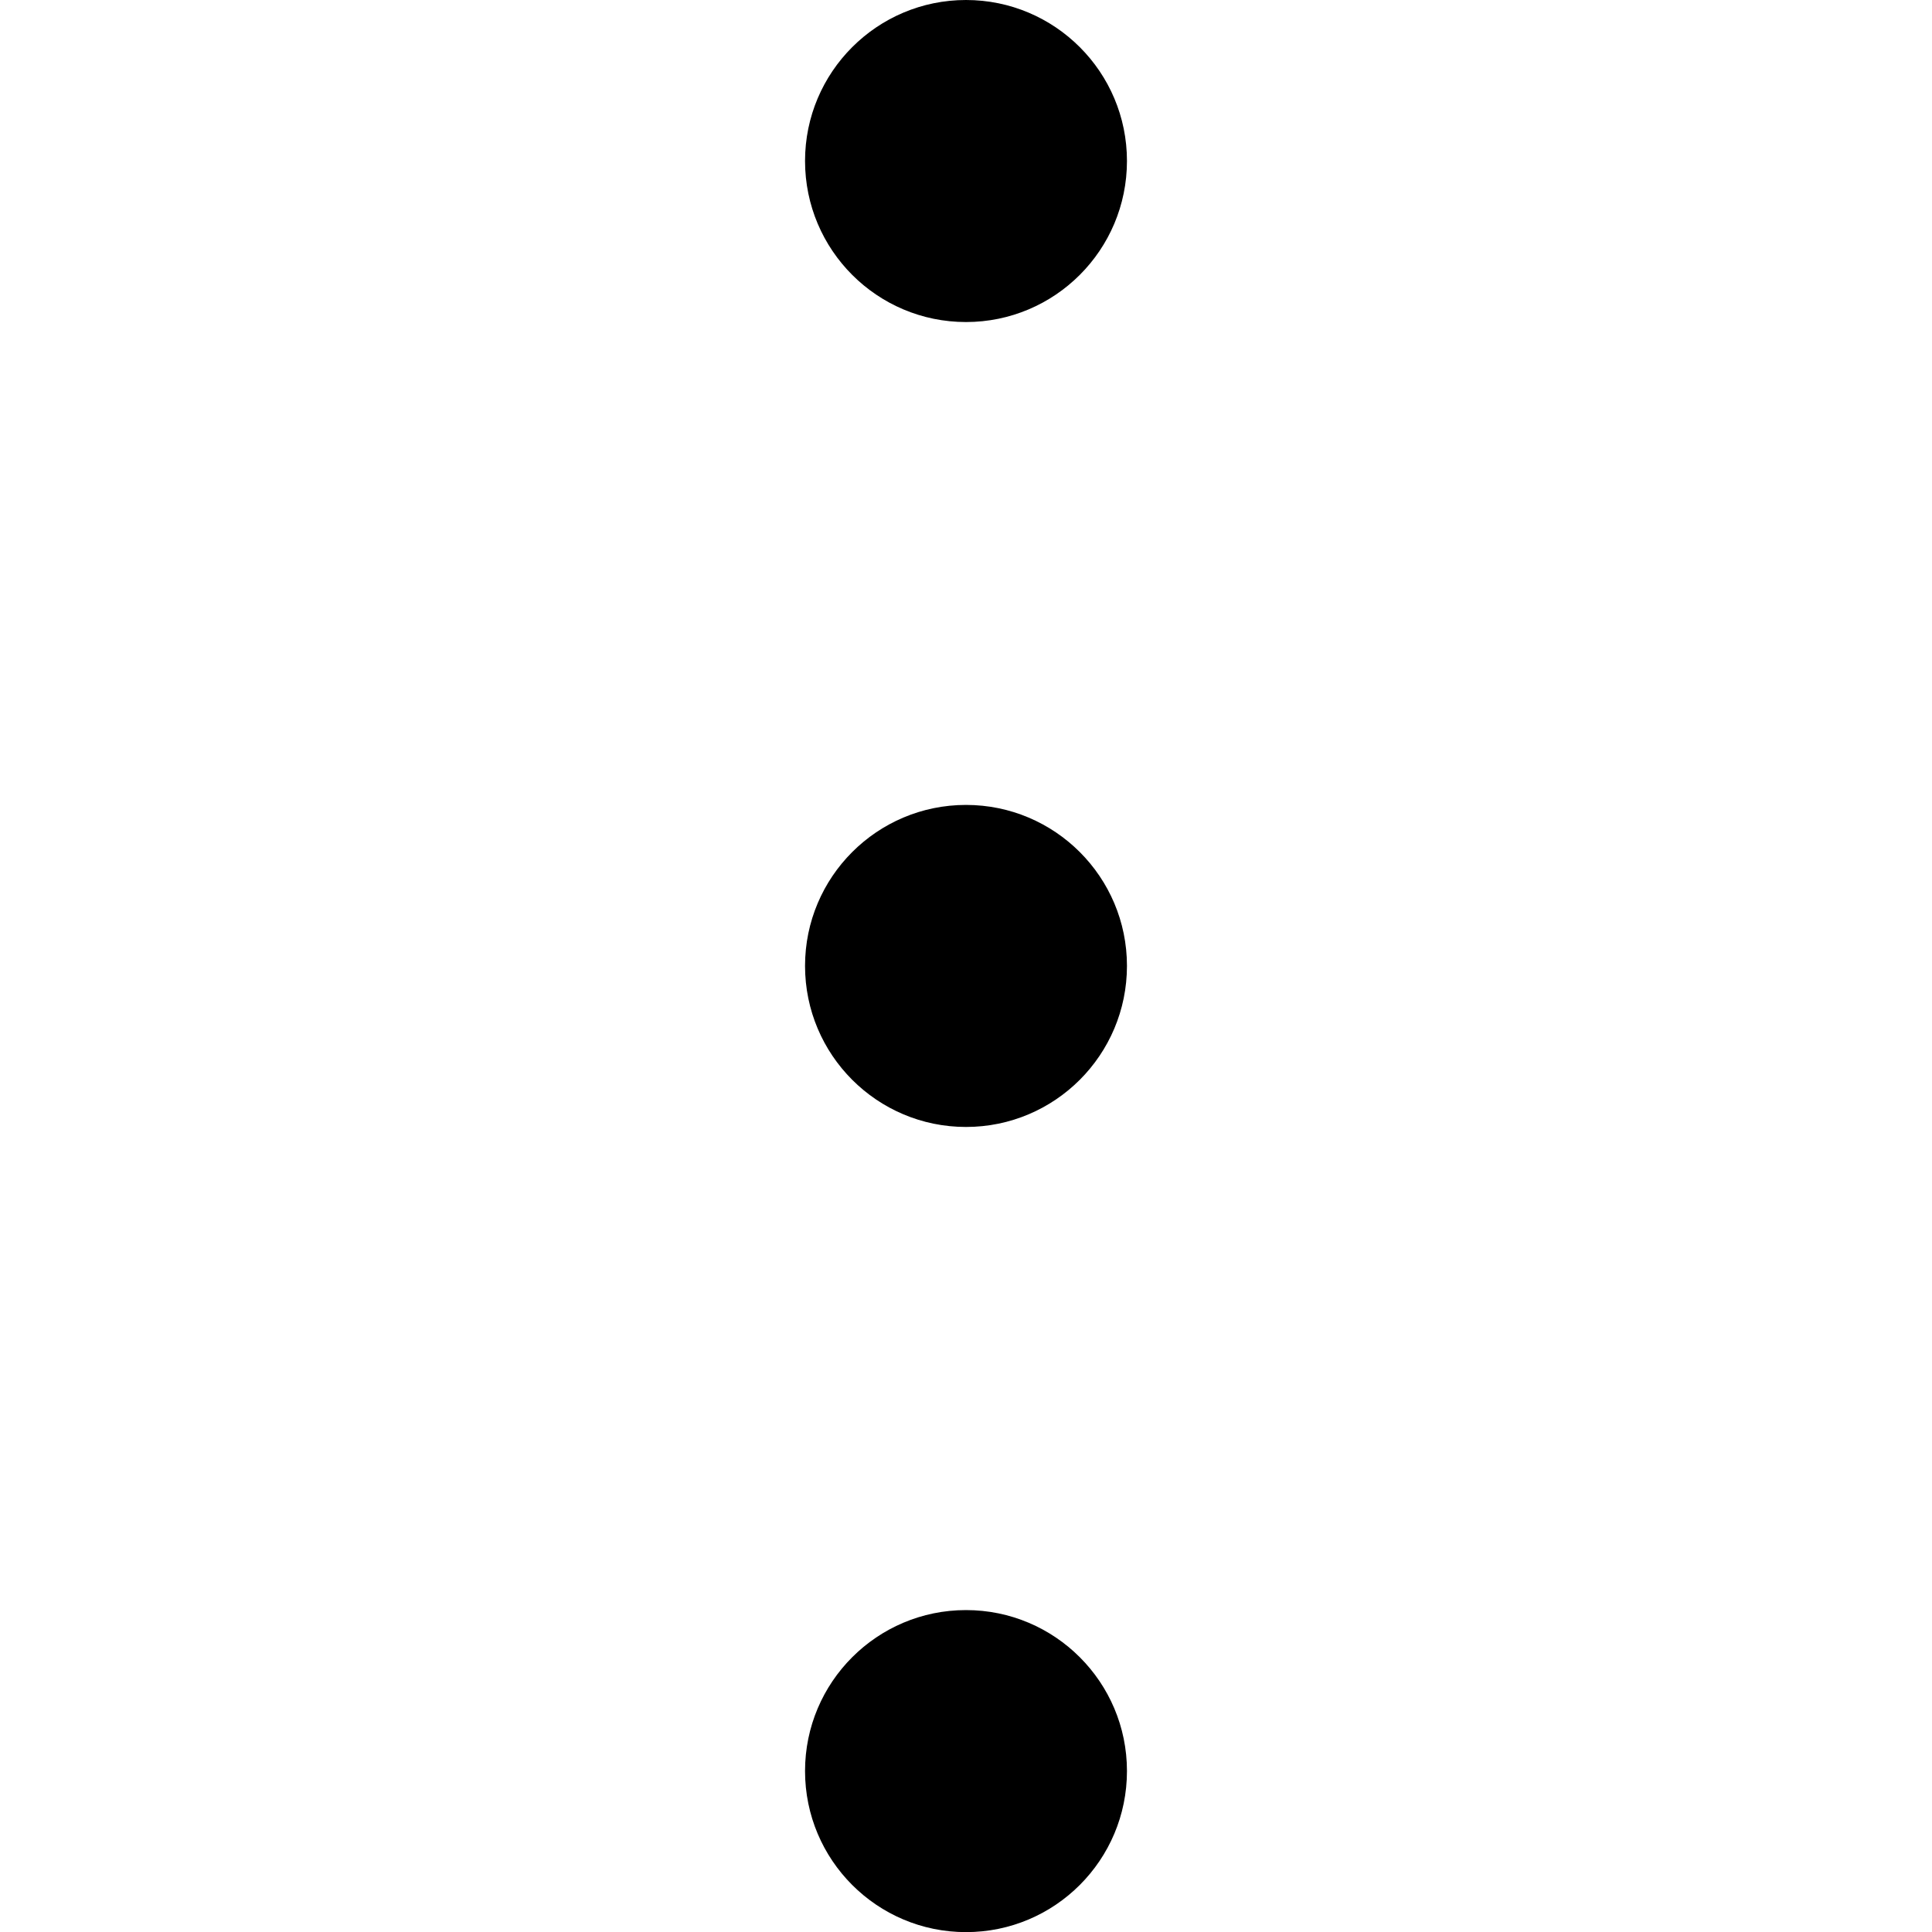 <svg width="16" height="16" viewBox="0 0 16 16" fill="none" xmlns="http://www.w3.org/2000/svg">
<g clip-path="url(#clip0_190_5226)">
<path d="M8 2.667C8.736 2.667 9.333 2.07 9.333 1.333C9.333 0.597 8.736 0 8 0C7.264 0 6.667 0.597 6.667 1.333C6.667 2.07 7.264 2.667 8 2.667Z" fill="black"/>
<path d="M8 9.333C8.736 9.333 9.333 8.736 9.333 7.999C9.333 7.263 8.736 6.666 8 6.666C7.264 6.666 6.667 7.263 6.667 7.999C6.667 8.736 7.264 9.333 8 9.333Z" fill="black"/>
<path d="M8 16.001C8.736 16.001 9.333 15.404 9.333 14.667C9.333 13.931 8.736 13.334 8 13.334C7.264 13.334 6.667 13.931 6.667 14.667C6.667 15.404 7.264 16.001 8 16.001Z" fill="black"/>
</g>
<defs>
<clipPath id="clip0_190_5226">
<rect width="16" height="16" fill="white"/>
</clipPath>
</defs>
</svg>
